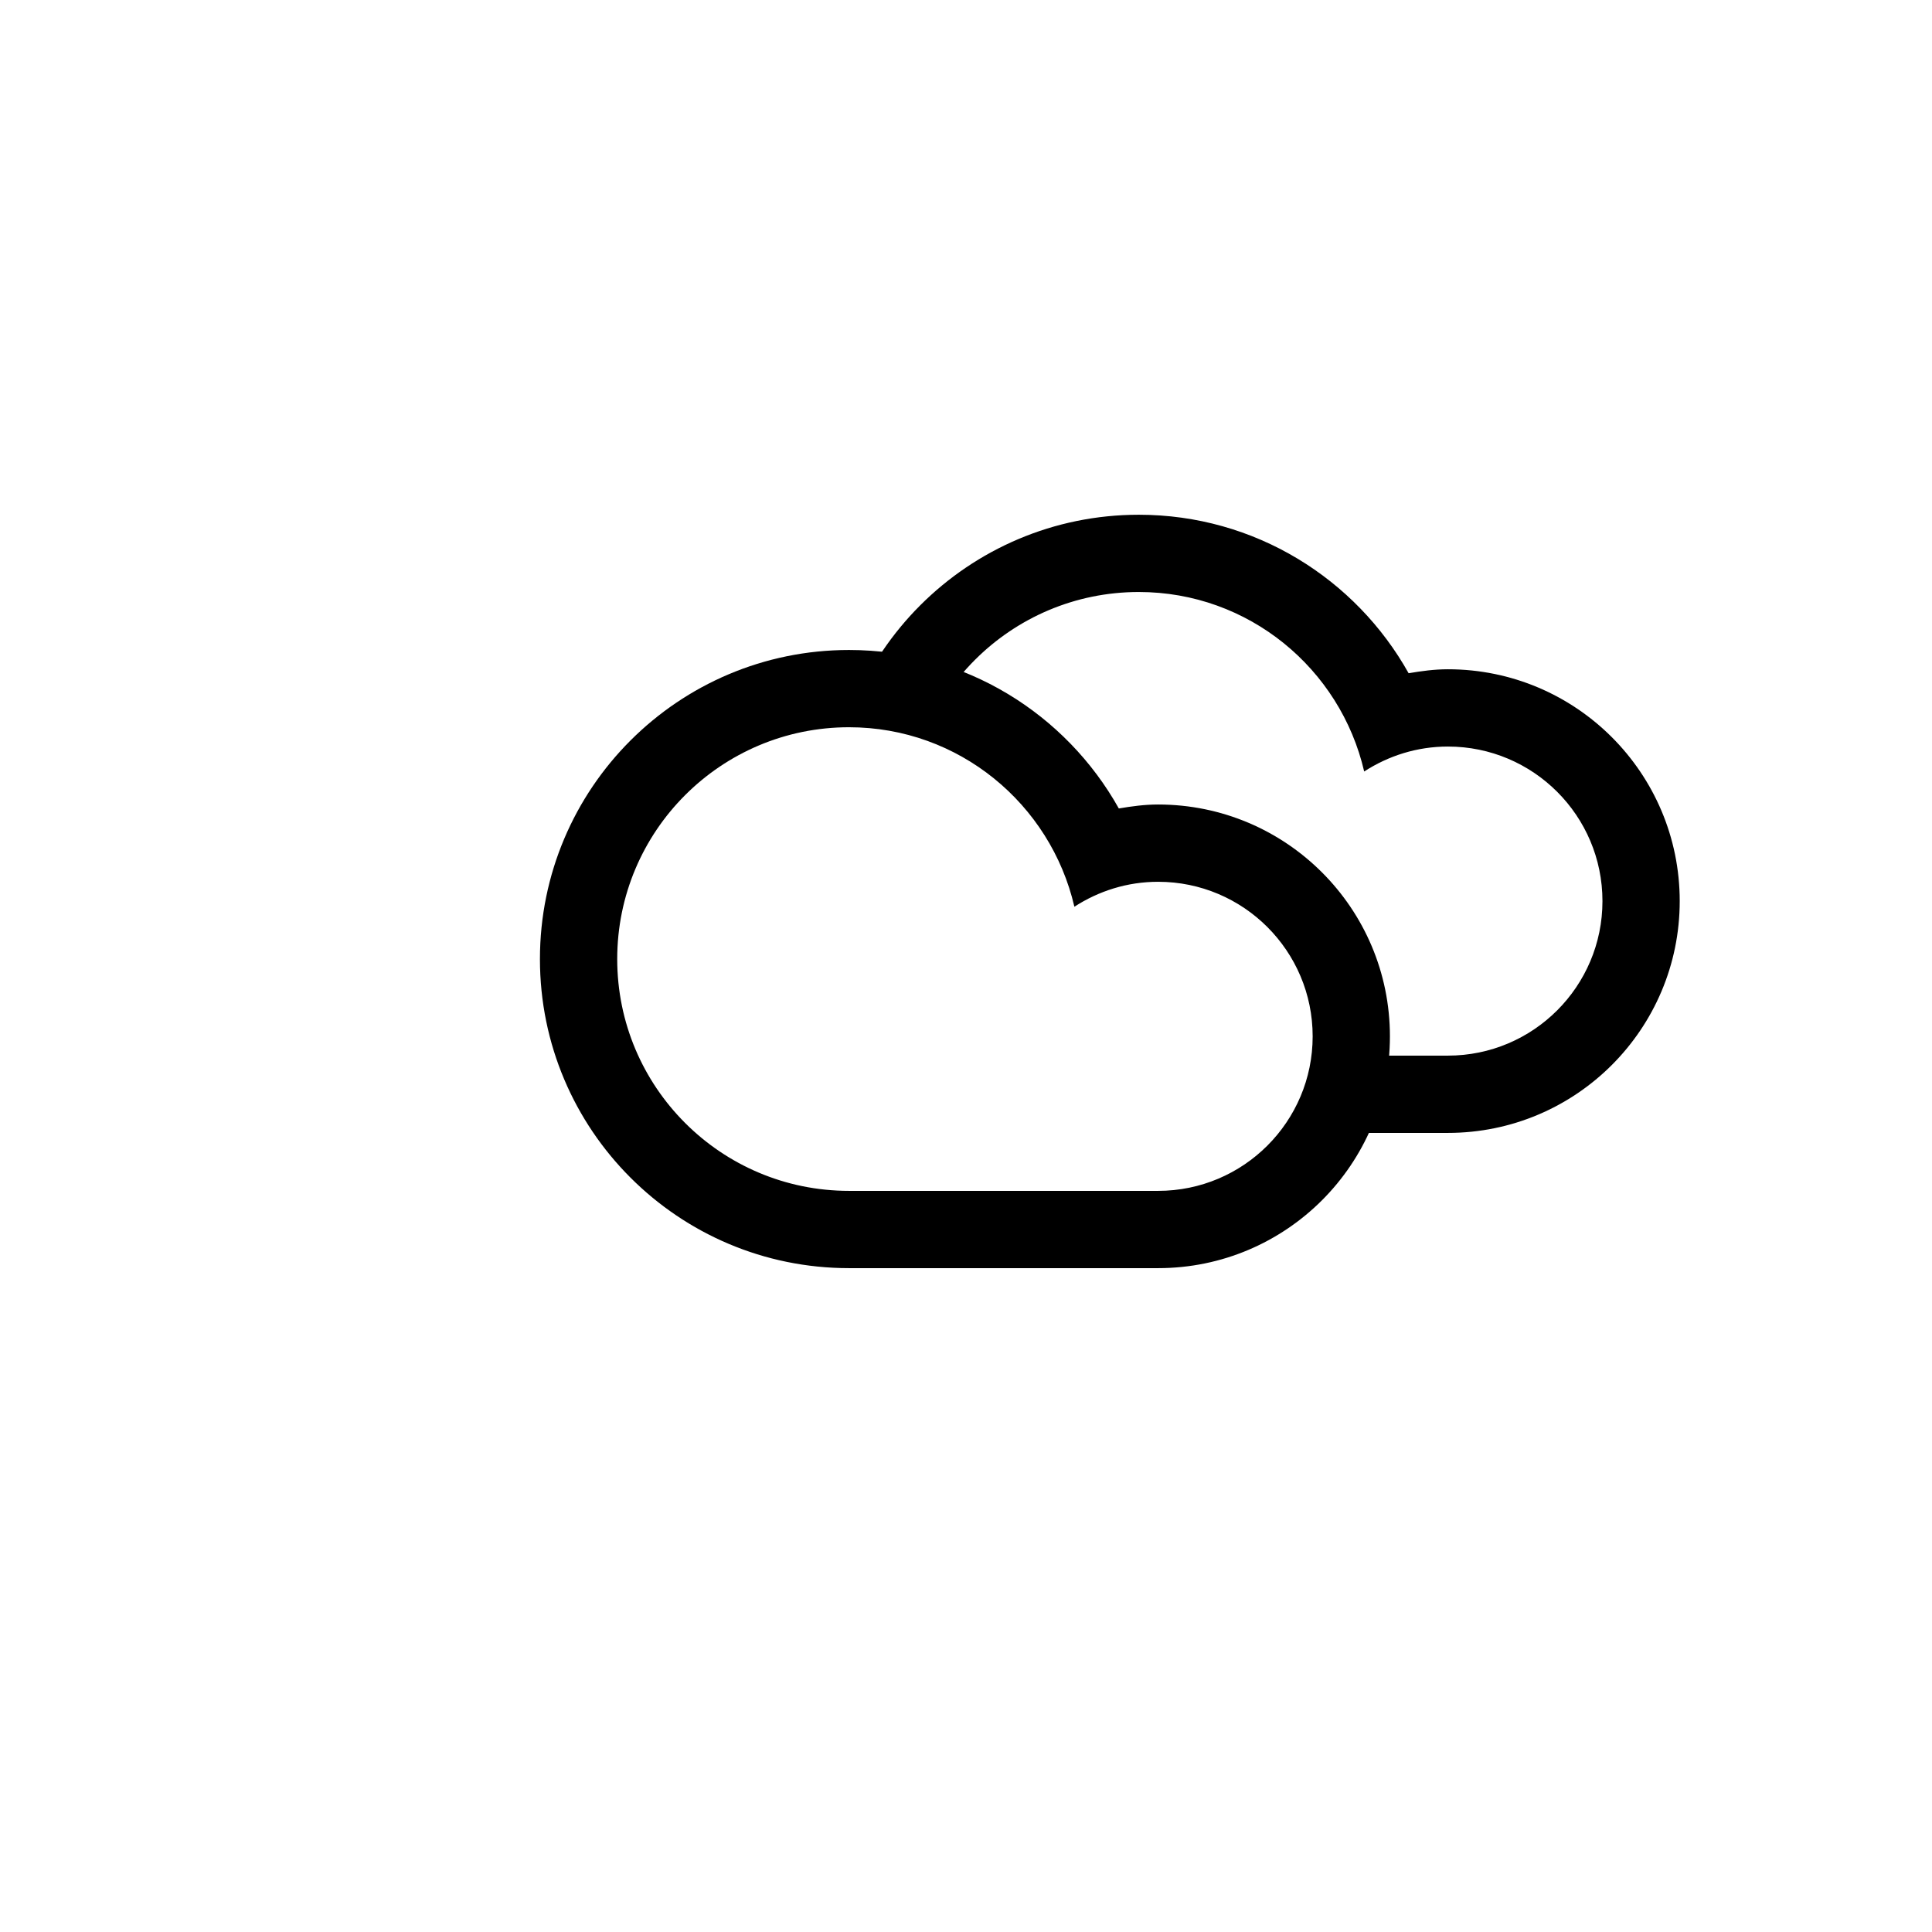 <?xml version="1.0" encoding="utf-8"?>
<!-- Generator: Adobe Illustrator 15.1.0, SVG Export Plug-In . SVG Version: 6.00 Build 0)  -->
<!DOCTYPE svg PUBLIC "-//W3C//DTD SVG 1.1//EN" "http://www.w3.org/Graphics/SVG/1.1/DTD/svg11.dtd">
<svg version="1.1" id="Layer_1" xmlns="http://www.w3.org/2000/svg" xmlns:xlink="http://www.w3.org/1999/xlink" x="0px" y="0px"
	 width="100px" height="100px" viewBox="0 0 100 100" enable-background="new 0 0 100 100" xml:space="preserve">
<defs>
    <clipPath id="cut-off-bottom">
     	<circle cx="40" cy="23" r="22" />
     	<circle cx="91" cy="49" r="40" />
    </clipPath>
  </defs>
  <g >
<path fill-rule="evenodd" clip-rule="evenodd" d="M43.945,65.639c-8.835,0-15.998-7.162-15.998-15.998
	c0-8.836,7.163-15.998,15.998-15.998c6.004,0,11.229,3.312,13.965,8.203c0.664-0.113,1.338-0.205,2.033-0.205
	c6.627,0,11.999,5.373,11.999,12c0,6.625-5.372,11.998-11.999,11.998C57.168,65.639,47.143,65.639,43.945,65.639z M59.943,61.639
	c4.418,0,8-3.582,8-7.998c0-4.418-3.582-8-8-8c-1.6,0-3.082,0.481-4.333,1.291c-1.231-5.316-5.974-9.29-11.665-9.29
	c-6.626,0-11.998,5.372-11.998,11.999c0,6.626,5.372,11.998,11.998,11.998C47.562,61.639,56.924,61.639,59.943,61.639z"/>


<path clip-path="url(#cut-off-bottom)"  transform="translate(15, -7)" fill-rule="evenodd" clip-rule="evenodd" d="M43.945,65.639c-8.835,0-15.998-7.162-15.998-15.998
	c0-8.836,7.163-15.998,15.998-15.998c6.004,0,11.229,3.312,13.965,8.203c0.664-0.113,1.338-0.205,2.033-0.205
	c6.627,0,11.999,5.373,11.999,12c0,6.625-5.372,11.998-11.999,11.998C57.168,65.639,47.143,65.639,43.945,65.639z M59.943,61.639
	c4.418,0,8-3.582,8-7.998c0-4.418-3.582-8-8-8c-1.6,0-3.082,0.481-4.333,1.291c-1.231-5.316-5.974-9.29-11.665-9.29
	c-6.626,0-11.998,5.372-11.998,11.999c0,6.626,5.372,11.998,11.998,11.998C47.562,61.639,56.924,61.639,59.943,61.639z"/>
</g>

</svg>
